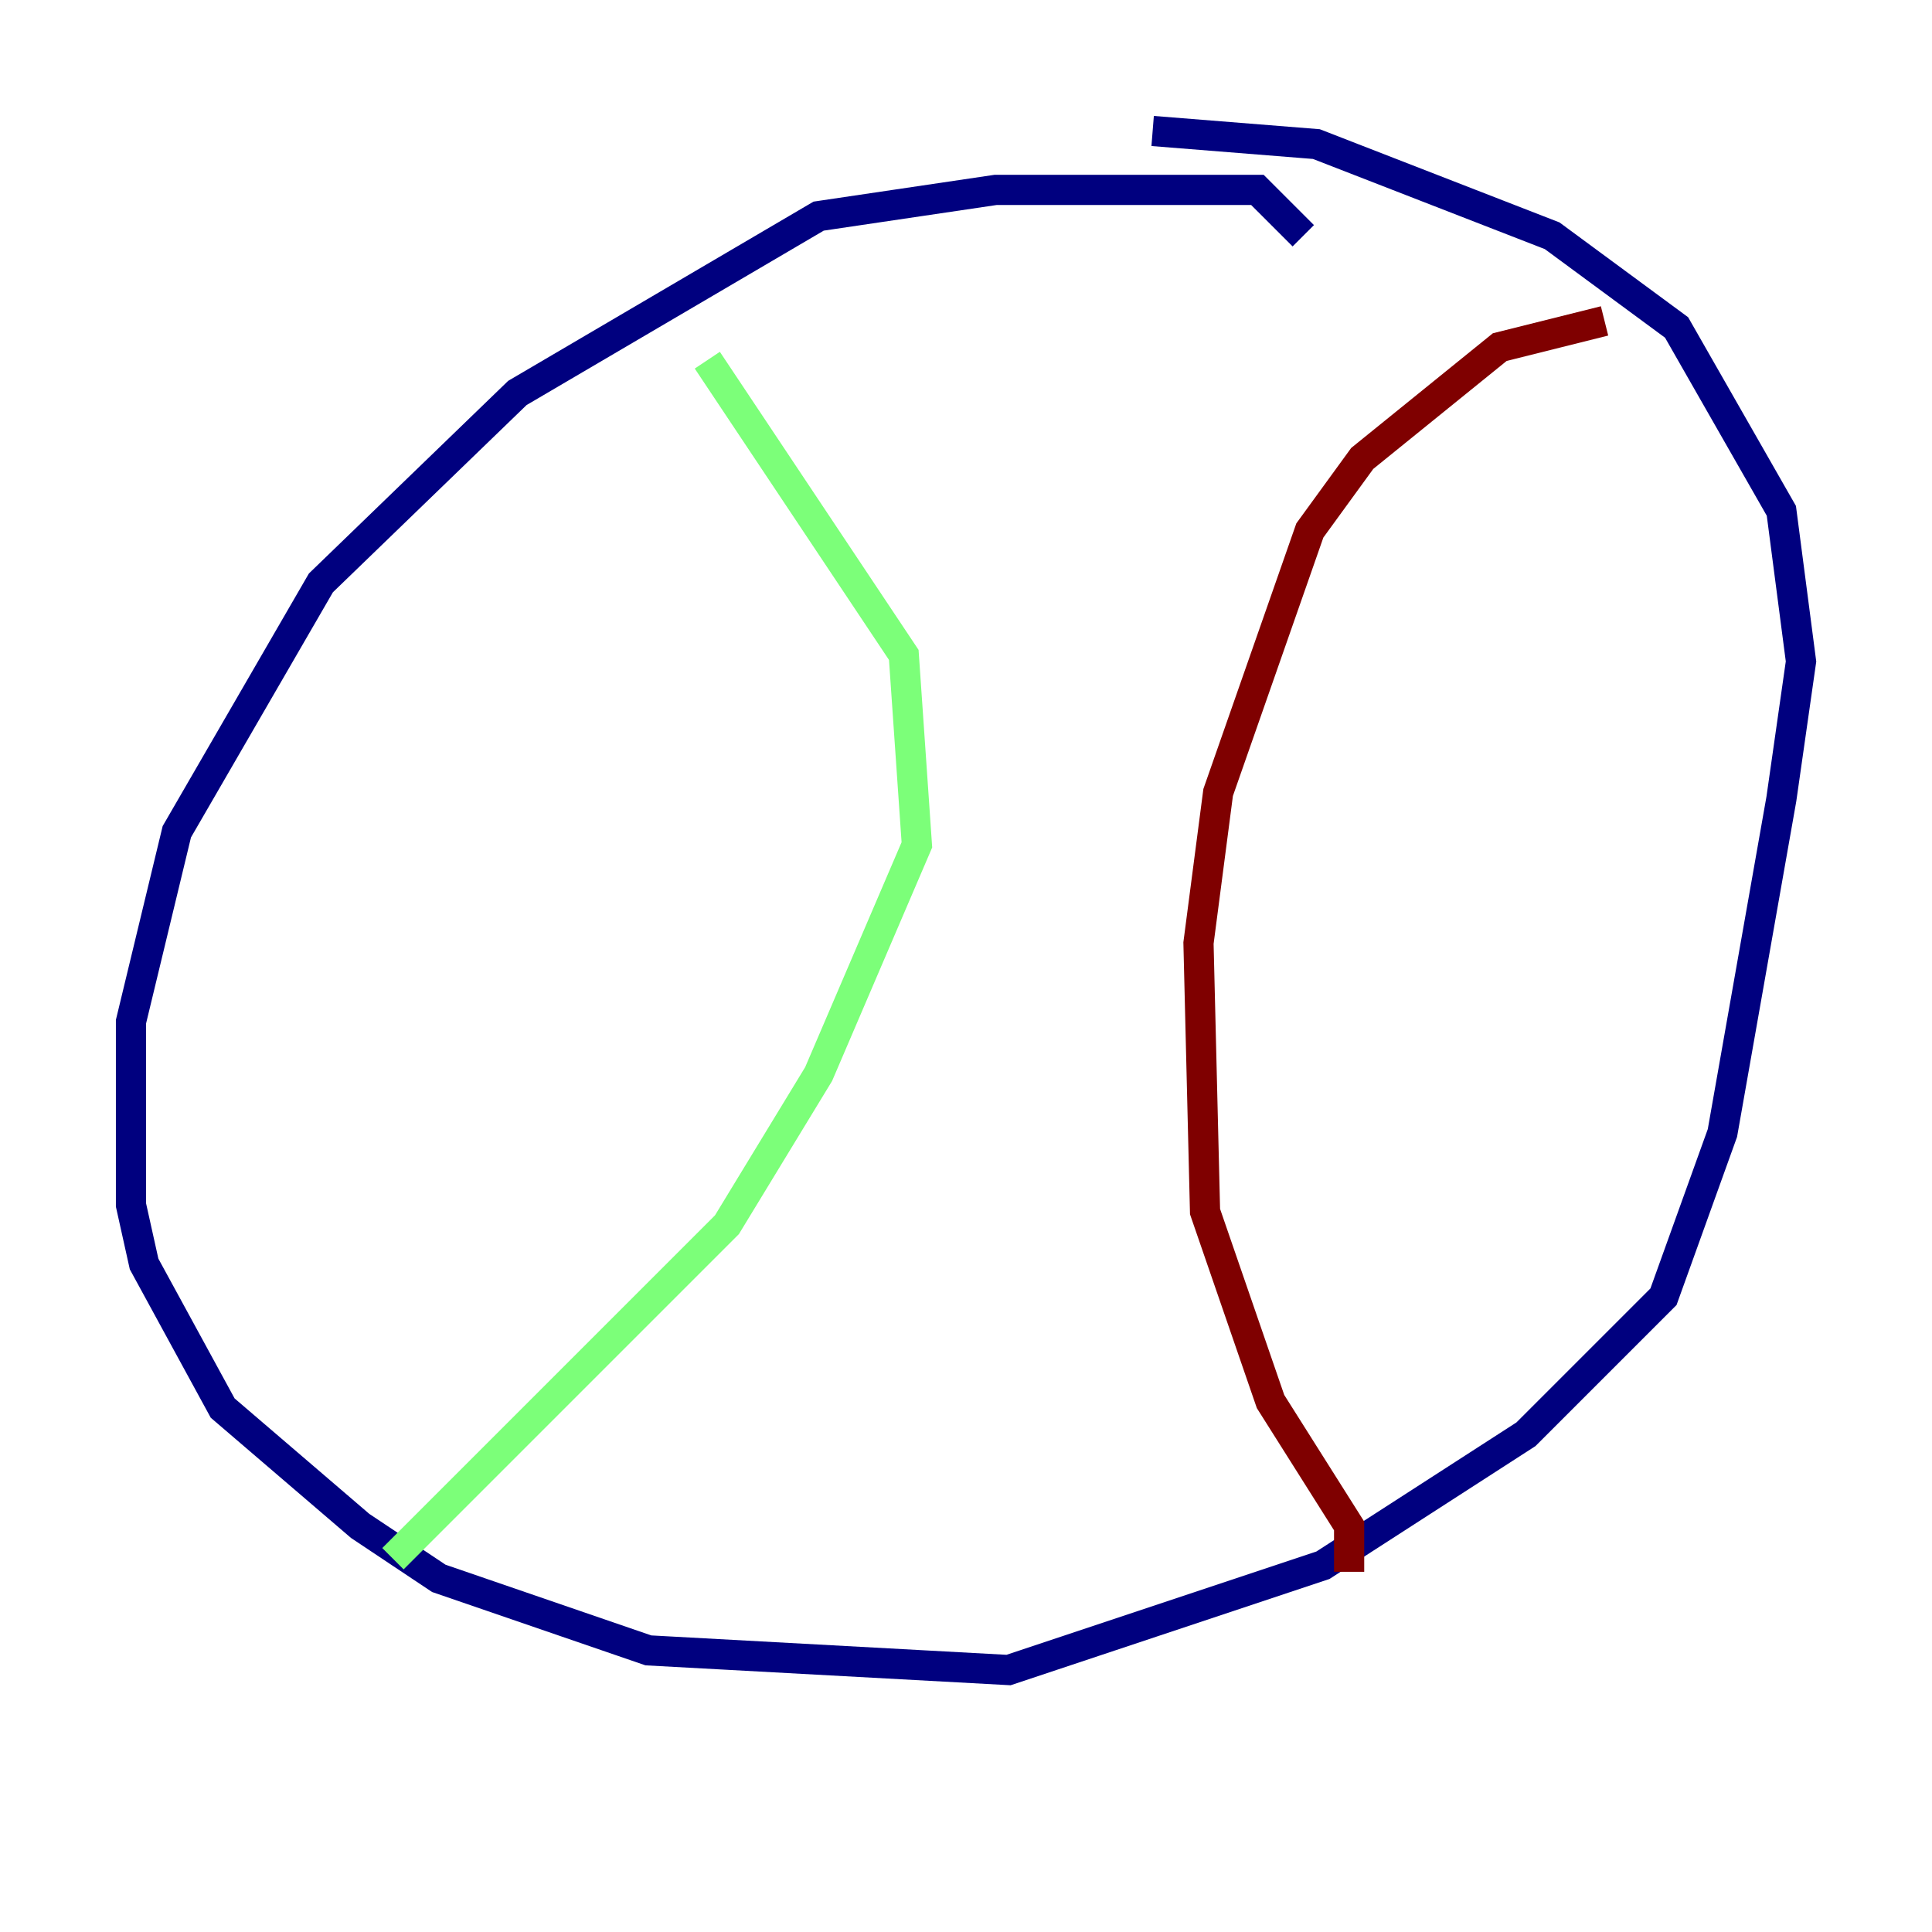 <?xml version="1.0" encoding="utf-8" ?>
<svg baseProfile="tiny" height="128" version="1.2" viewBox="0,0,128,128" width="128" xmlns="http://www.w3.org/2000/svg" xmlns:ev="http://www.w3.org/2001/xml-events" xmlns:xlink="http://www.w3.org/1999/xlink"><defs /><polyline fill="none" points="86.346,15.62 83.308,12.583 65.953,12.583 54.237,14.319 34.278,26.034 21.261,38.617 11.715,55.105 8.678,67.688 8.678,79.837 9.546,83.742 14.752,93.288 23.864,101.098 29.071,104.57 42.956,109.342 66.82,110.644 87.647,103.702 101.098,95.024 110.21,85.912 114.115,75.064 118.02,52.936 119.322,43.824 118.02,33.844 111.078,21.695 102.834,15.62 87.214,9.546 76.366,8.678" stroke="#00007f" stroke-width="2" /><polyline fill="none" points="46.861,23.864 59.878,43.39 60.746,55.973 54.237,71.159 48.163,81.139 26.034,103.268" stroke="#7cff79" stroke-width="2" /><polyline fill="none" points="106.305,21.261 99.363,22.997 90.251,30.373 86.78,35.146 80.705,52.502 79.403,62.481 79.837,80.271 84.176,92.854 89.383,101.098 89.383,104.136" stroke="#7f0000" stroke-width="2" /></svg>
